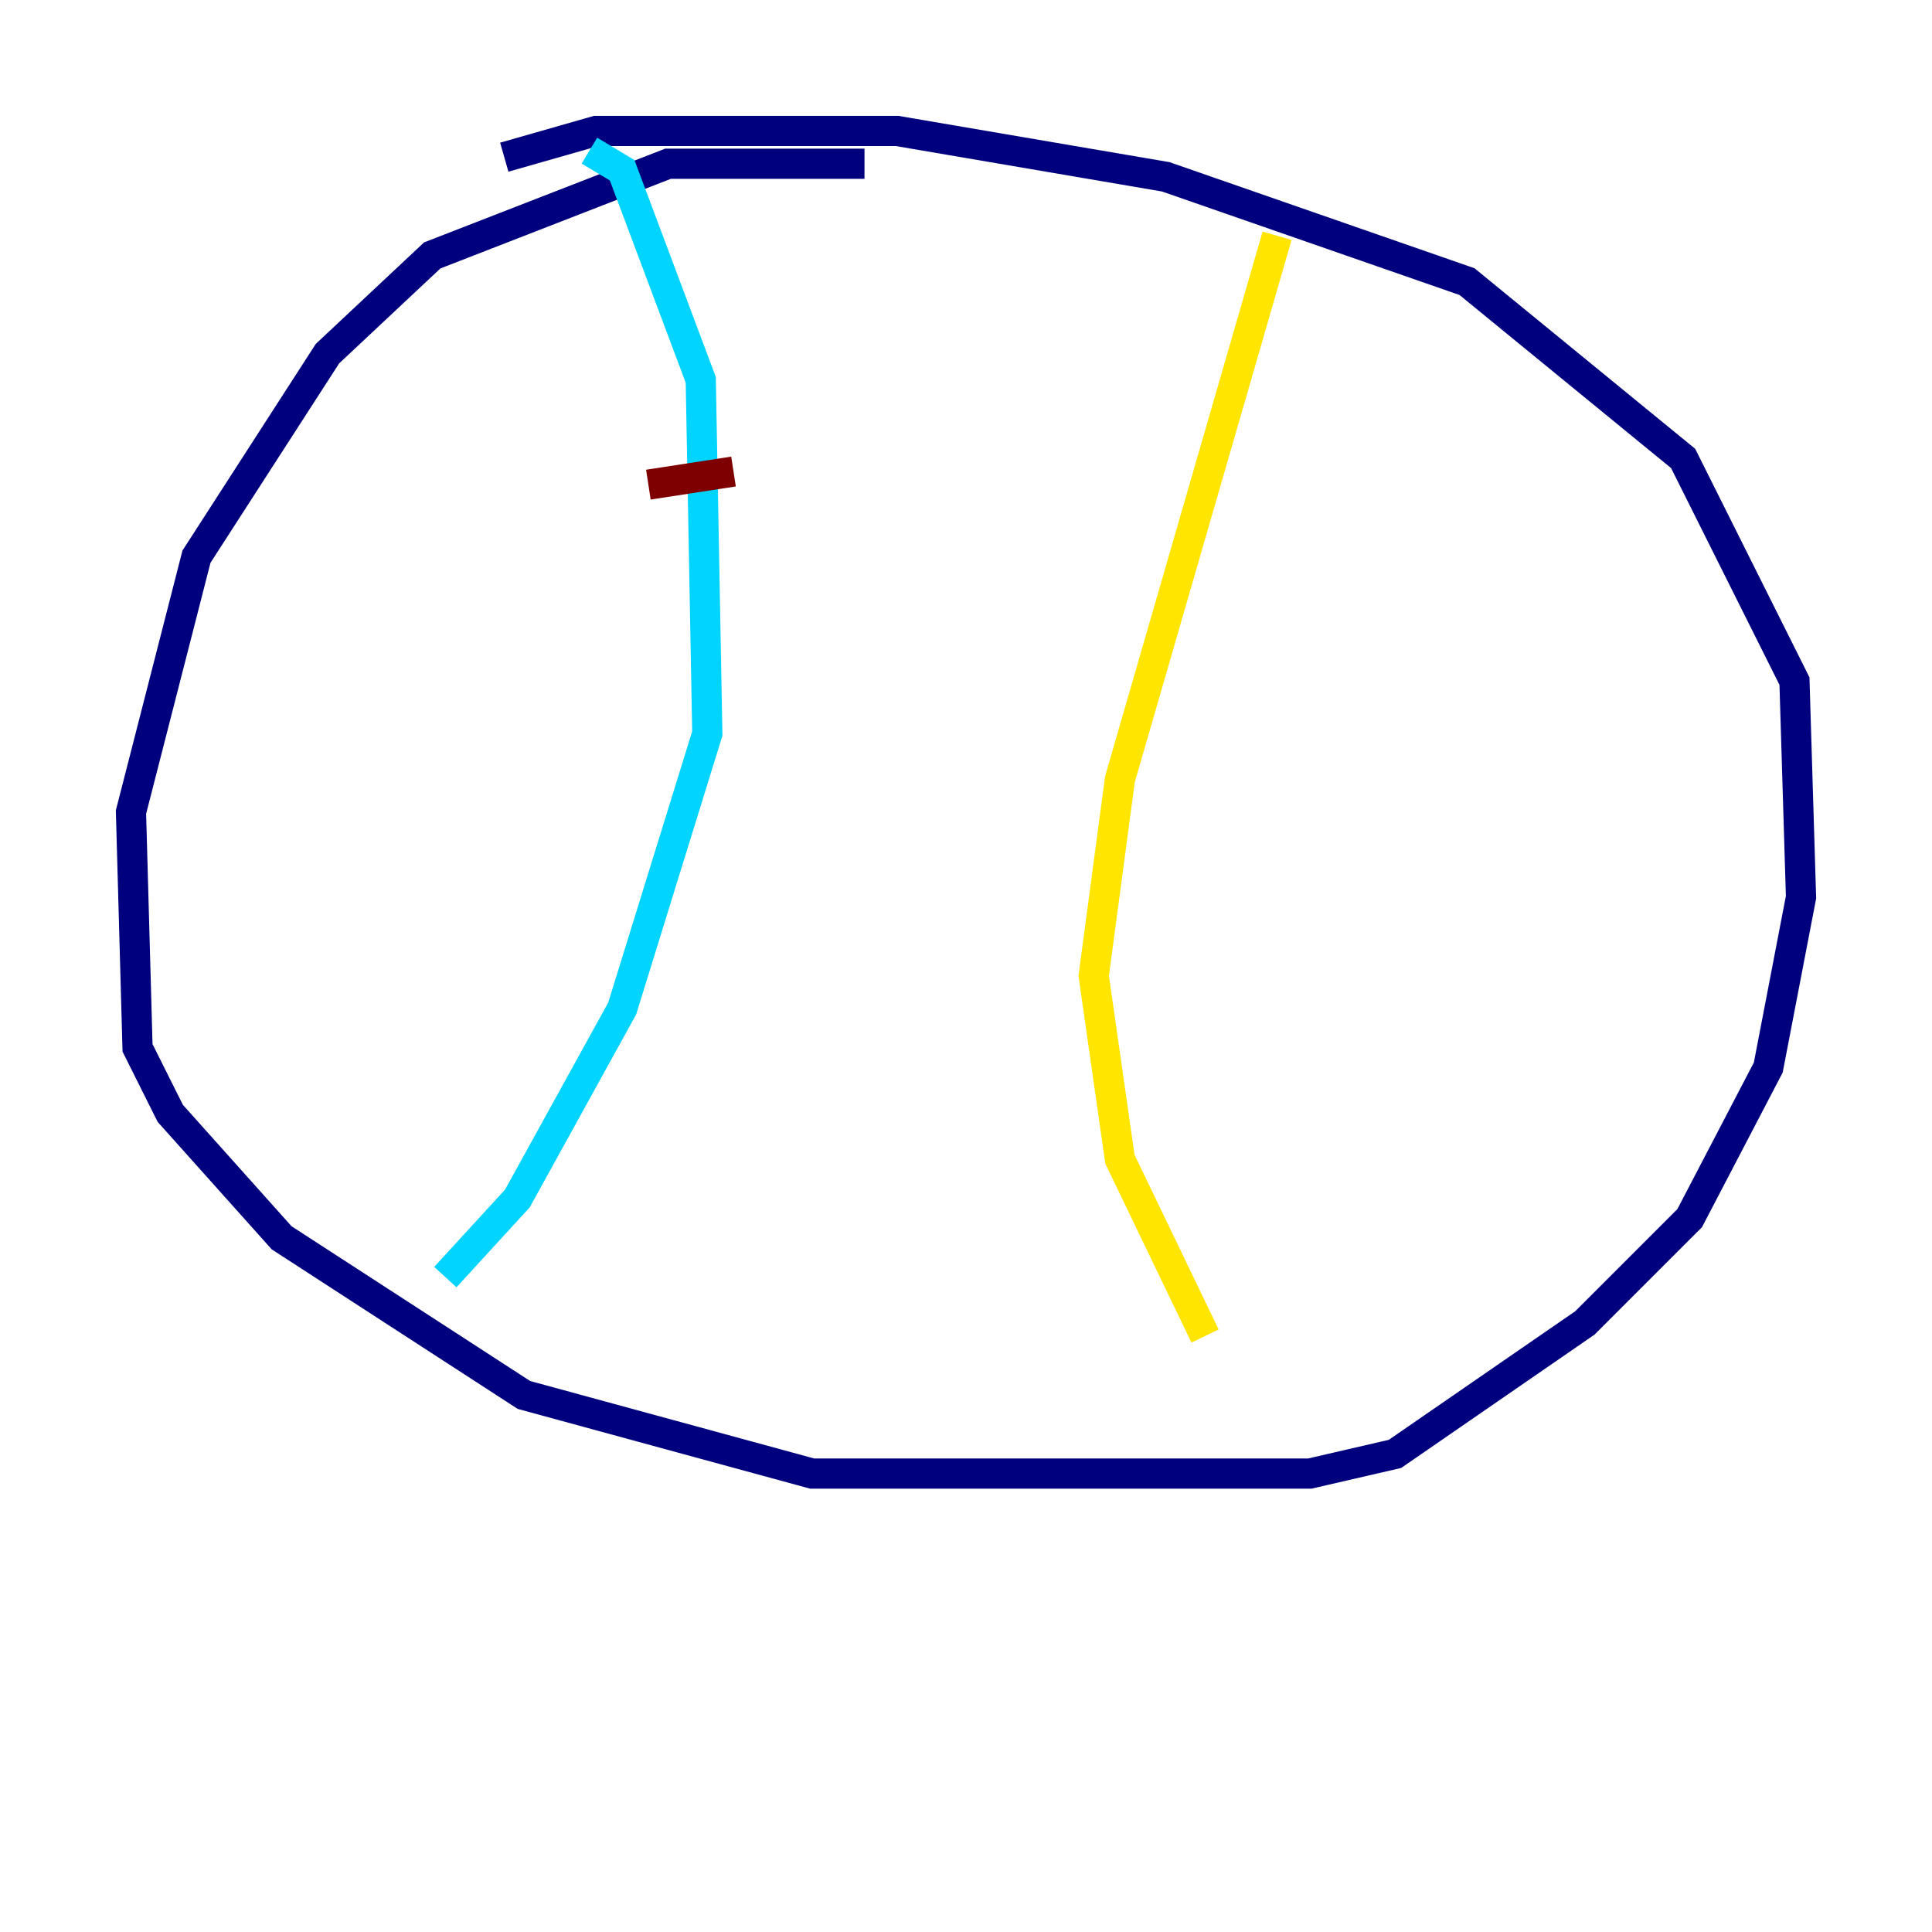 <?xml version="1.0" encoding="utf-8" ?>
<svg baseProfile="tiny" height="128" version="1.2" viewBox="0,0,128,128" width="128" xmlns="http://www.w3.org/2000/svg" xmlns:ev="http://www.w3.org/2001/xml-events" xmlns:xlink="http://www.w3.org/1999/xlink"><defs /><polyline fill="none" points="57.275,10.848 44.258,10.848 28.637,16.922 21.695,23.43 13.017,36.881 8.678,53.803 9.112,69.424 11.281,73.763 18.658,82.007 34.712,92.42 53.803,97.627 86.78,97.627 92.42,96.325 105.003,87.647 111.946,80.705 117.153,70.725 119.322,59.444 118.888,45.125 111.512,30.373 97.193,18.658 77.234,11.715 59.444,8.678 39.485,8.678 33.41,10.414" stroke="#00007f" stroke-width="2" /><polyline fill="none" points="39.051,9.98 41.22,11.281 46.427,25.166 46.861,48.597 41.22,66.82 34.278,79.403 29.505,84.61" stroke="#00d4ff" stroke-width="2" /><polyline fill="none" points="84.61,15.62 74.197,51.634 72.461,64.651 74.197,76.8 79.837,88.515" stroke="#ffe500" stroke-width="2" /><polyline fill="none" points="42.956,32.108 48.597,31.241" stroke="#7f0000" stroke-width="2" /></svg>